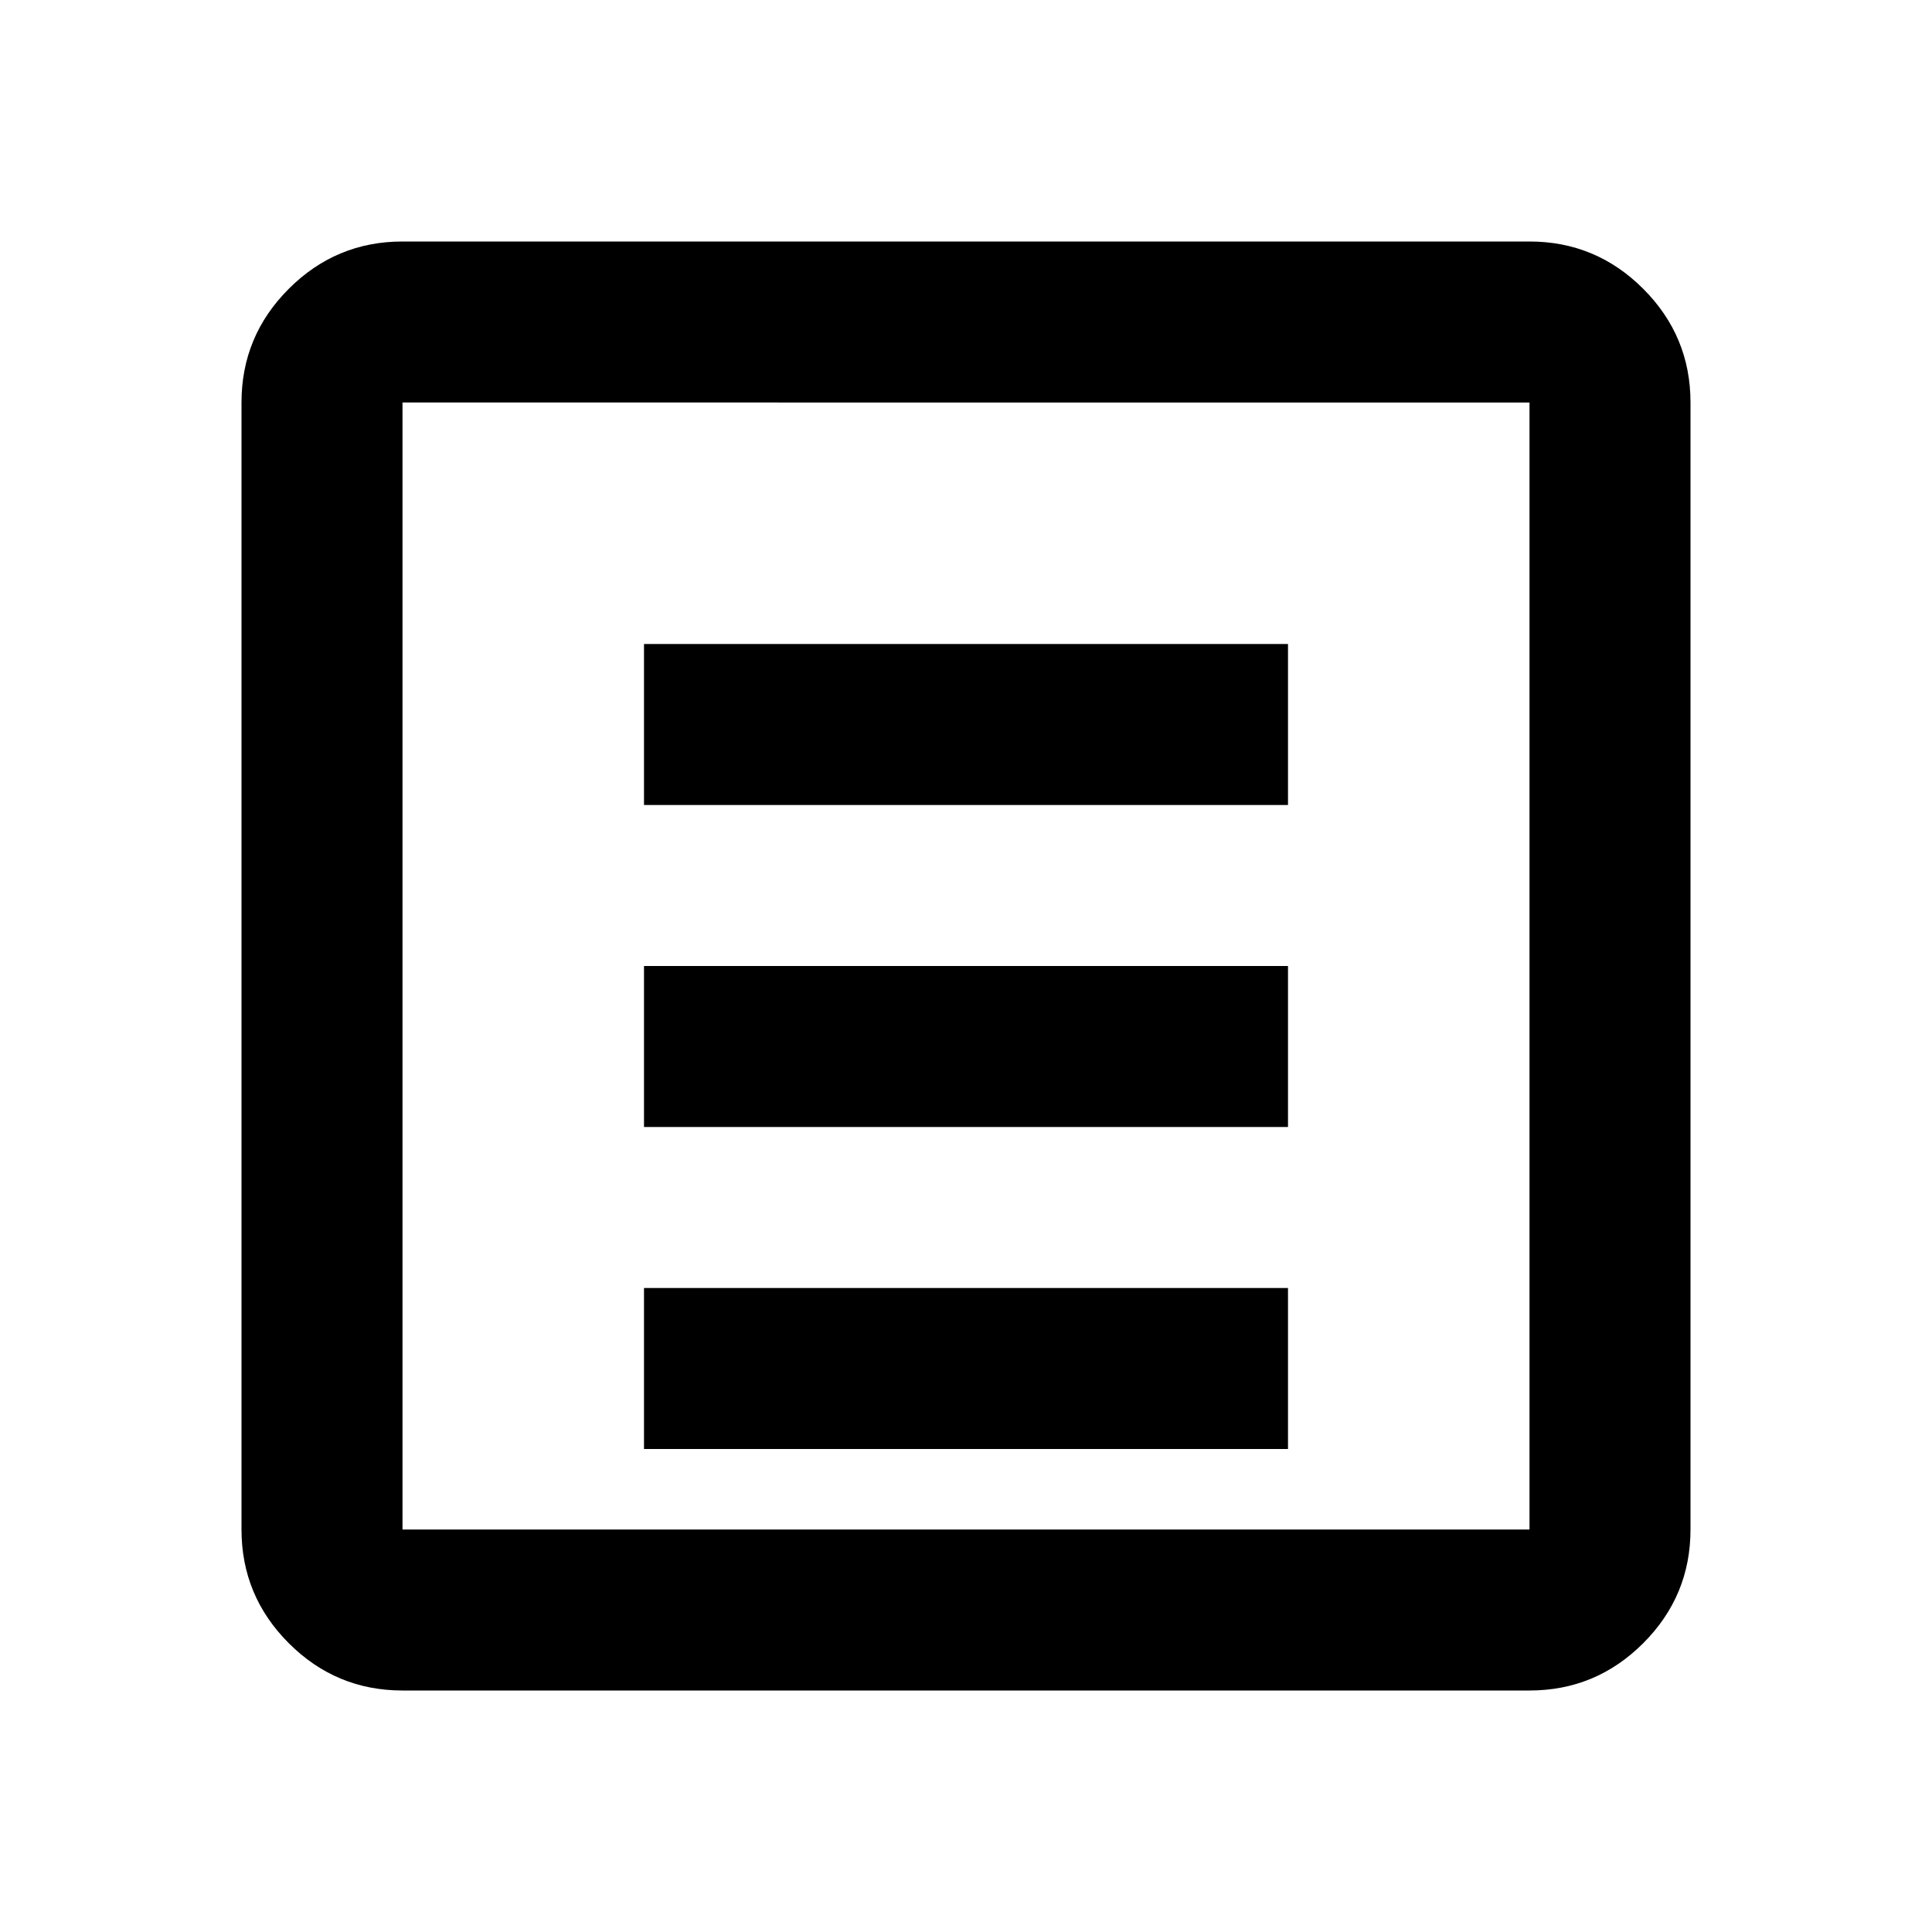 <svg xmlns="http://www.w3.org/2000/svg" height="24" viewBox="0 -960 960 960" width="24"><path fill="#000000" d="M320-240h320v-80H320v80Zm0-160h320v-80H320v80Zm0-160h320v-80H320v80ZM200-120q-33 0-56.5-23.5T120-200v-560q0-33 23.5-56.5T200-840h560q33 0 56.5 23.5T840-760v560q0 33-23.5 56.5T760-120H200Zm0-80h560v-560H200v560Zm0 0v-560 560Z"/></svg>